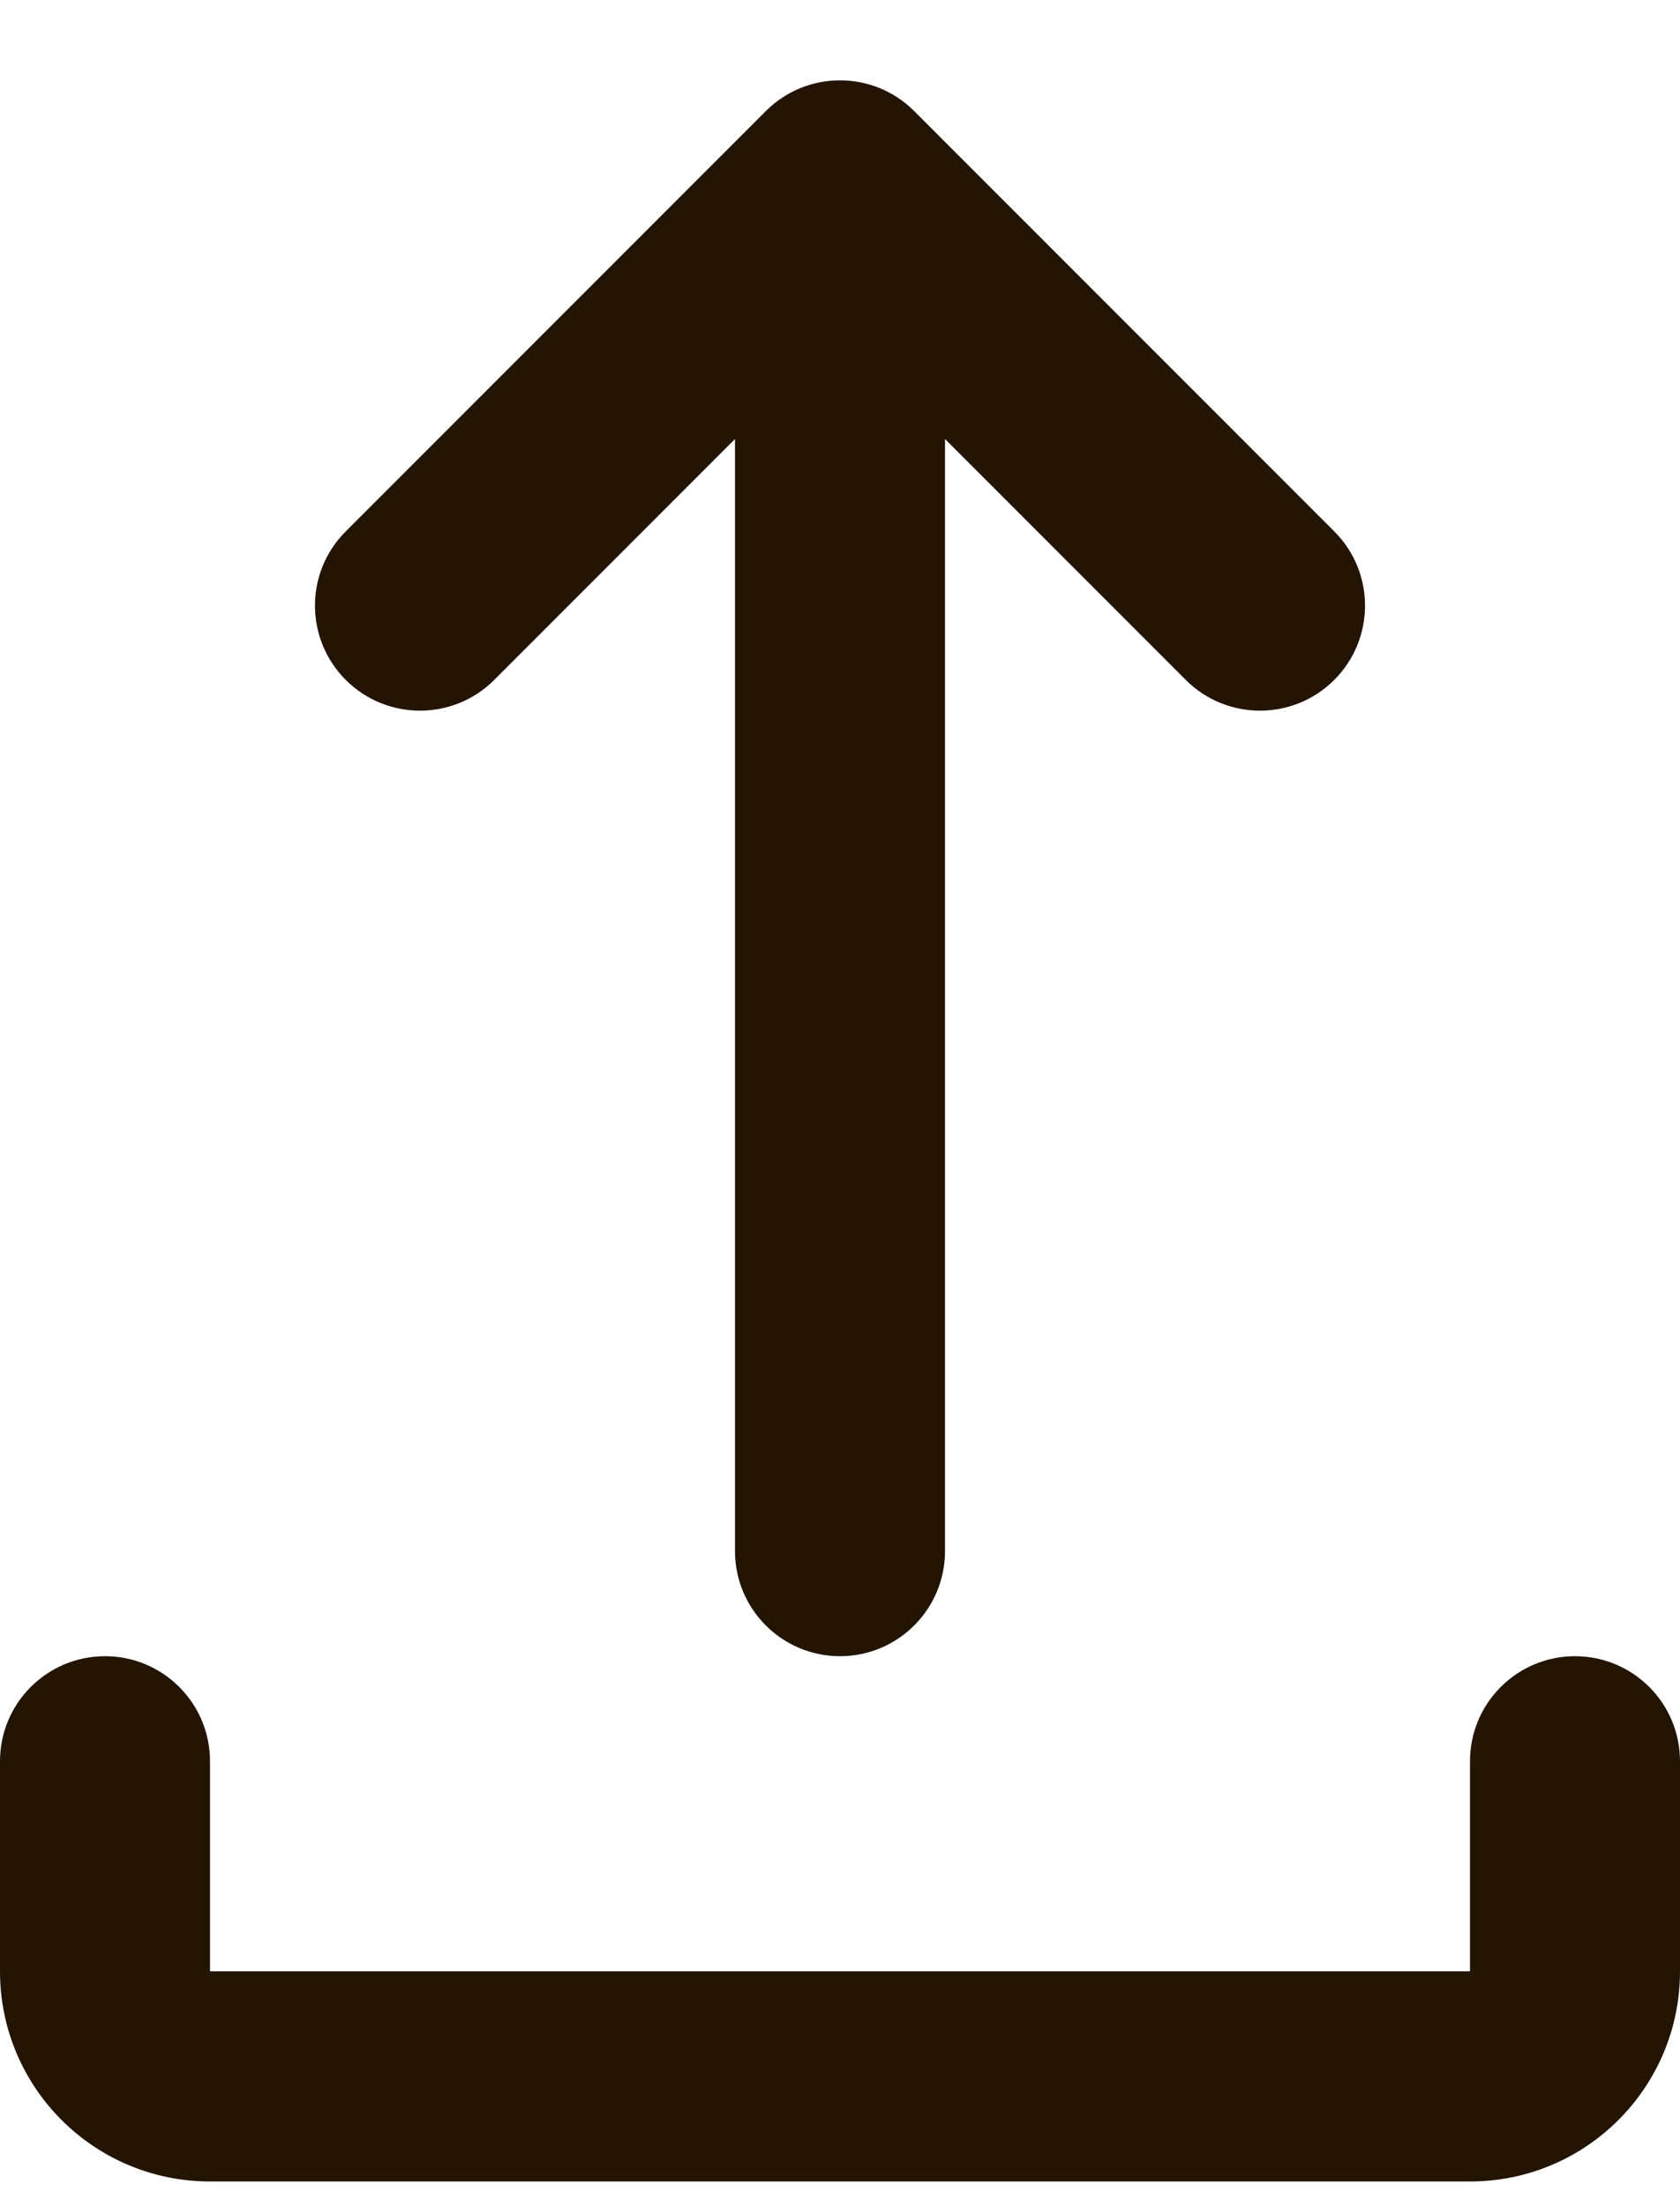 <svg width="16" height="21" viewBox="0 0 16 21" fill="none" xmlns="http://www.w3.org/2000/svg">
<path d="M7.293 1.058C7.683 0.667 8.317 0.667 8.707 1.058L12.707 5.058C13.098 5.448 13.098 6.081 12.707 6.472C12.317 6.862 11.683 6.862 11.293 6.472L9 4.179V14.765C9 15.317 8.552 15.765 8 15.765C7.448 15.765 7 15.317 7 14.765V4.179L4.707 6.472C4.317 6.862 3.683 6.862 3.293 6.472C2.902 6.081 2.902 5.448 3.293 5.058L7.293 1.058ZM1 15.765C1.552 15.765 2 16.212 2 16.765V18.765H14V16.765C14 16.212 14.448 15.765 15 15.765C15.552 15.765 16 16.212 16 16.765V18.765C16 19.869 15.105 20.765 14 20.765H2C0.895 20.765 0 19.869 0 18.765V16.765C0 16.212 0.448 15.765 1 15.765Z" fill="#231403"/>
</svg>
